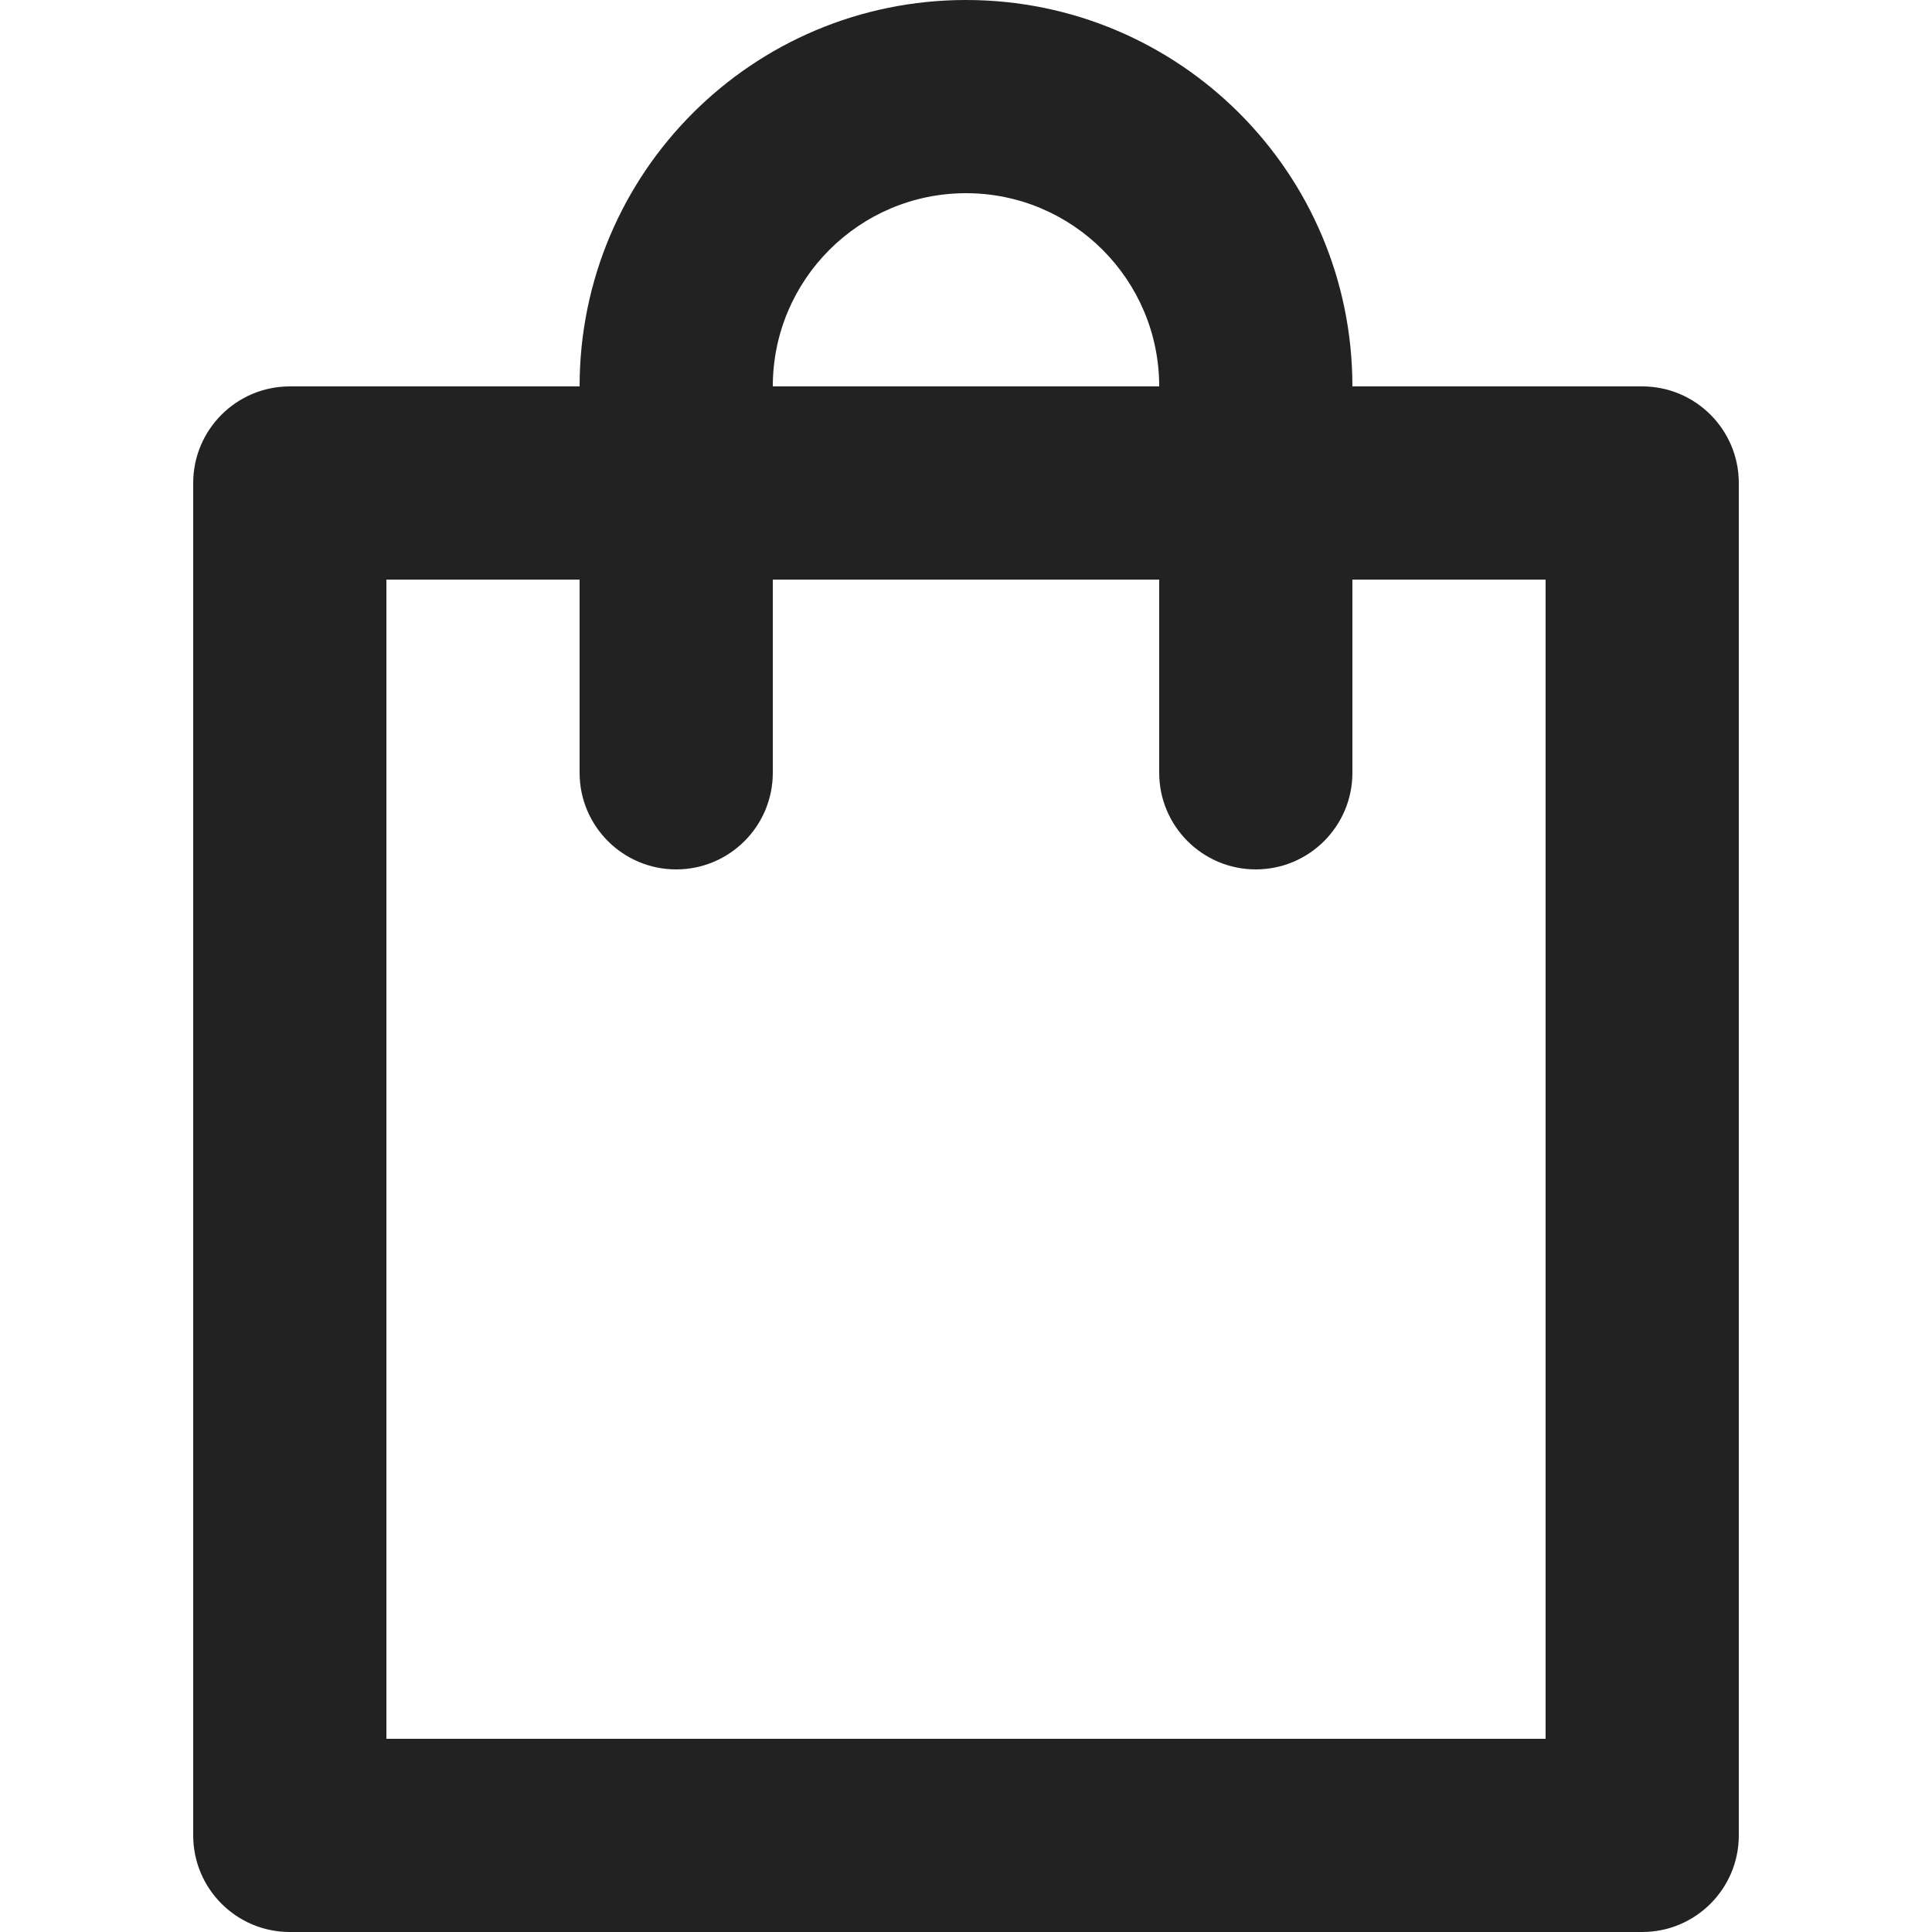 <?xml version="1.0" encoding="utf-8"?>
<!-- Generator: Adobe Illustrator 25.4.1, SVG Export Plug-In . SVG Version: 6.00 Build 0)  -->
<svg version="1.1" id="Layer_1" xmlns="http://www.w3.org/2000/svg" xmlns:xlink="http://www.w3.org/1999/xlink" x="0px" y="0px"
	 viewBox="0 0 100 100" style="enable-background:new 0 0 100 100;" xml:space="preserve" fill="#222">
<style type="text/css">
	.st0{display:none;}
</style>
<path class="st0" d="M87.62,20.07h-75c-1.38,0-2.5,1.12-2.5,2.5v75c0,1.38,1.12,2.5,2.5,2.5h75c1.38,0,2.5-1.12,2.5-2.5v-75
	C90.12,21.19,89,20.07,87.62,20.07z M15.12,25.07h70v70h-70V25.07z"/>
<path class="st0" d="M70.12,20.07v20c0,1.38-1.12,2.5-2.5,2.5s-2.5-1.12-2.5-2.5v-20c0-8.28-6.72-15-15-15s-15,6.72-15,15v20
	c0,1.38-1.12,2.5-2.5,2.5s-2.5-1.12-2.5-2.5v-20c0-11.05,8.95-20,20-20S70.12,9.02,70.12,20.07z"/>
<g>
	<path d="M85,20H15c-2.76,0-5,2.24-5,5v70c0,2.76,2.24,5,5,5h70c2.76,0,5-2.24,5-5V25C90,22.24,87.76,20,85,20z M80,90H20V30h60V90z
		"/>
	<path d="M70,20v20c0,2.76-2.24,5-5,5s-5-2.24-5-5V20c0-5.52-4.48-10-10-10s-10,4.48-10,10v20c0,2.76-2.24,5-5,5s-5-2.24-5-5V20
		C30,8.95,38.95,0,50,0S70,8.95,70,20z"/>
</g>
</svg>
